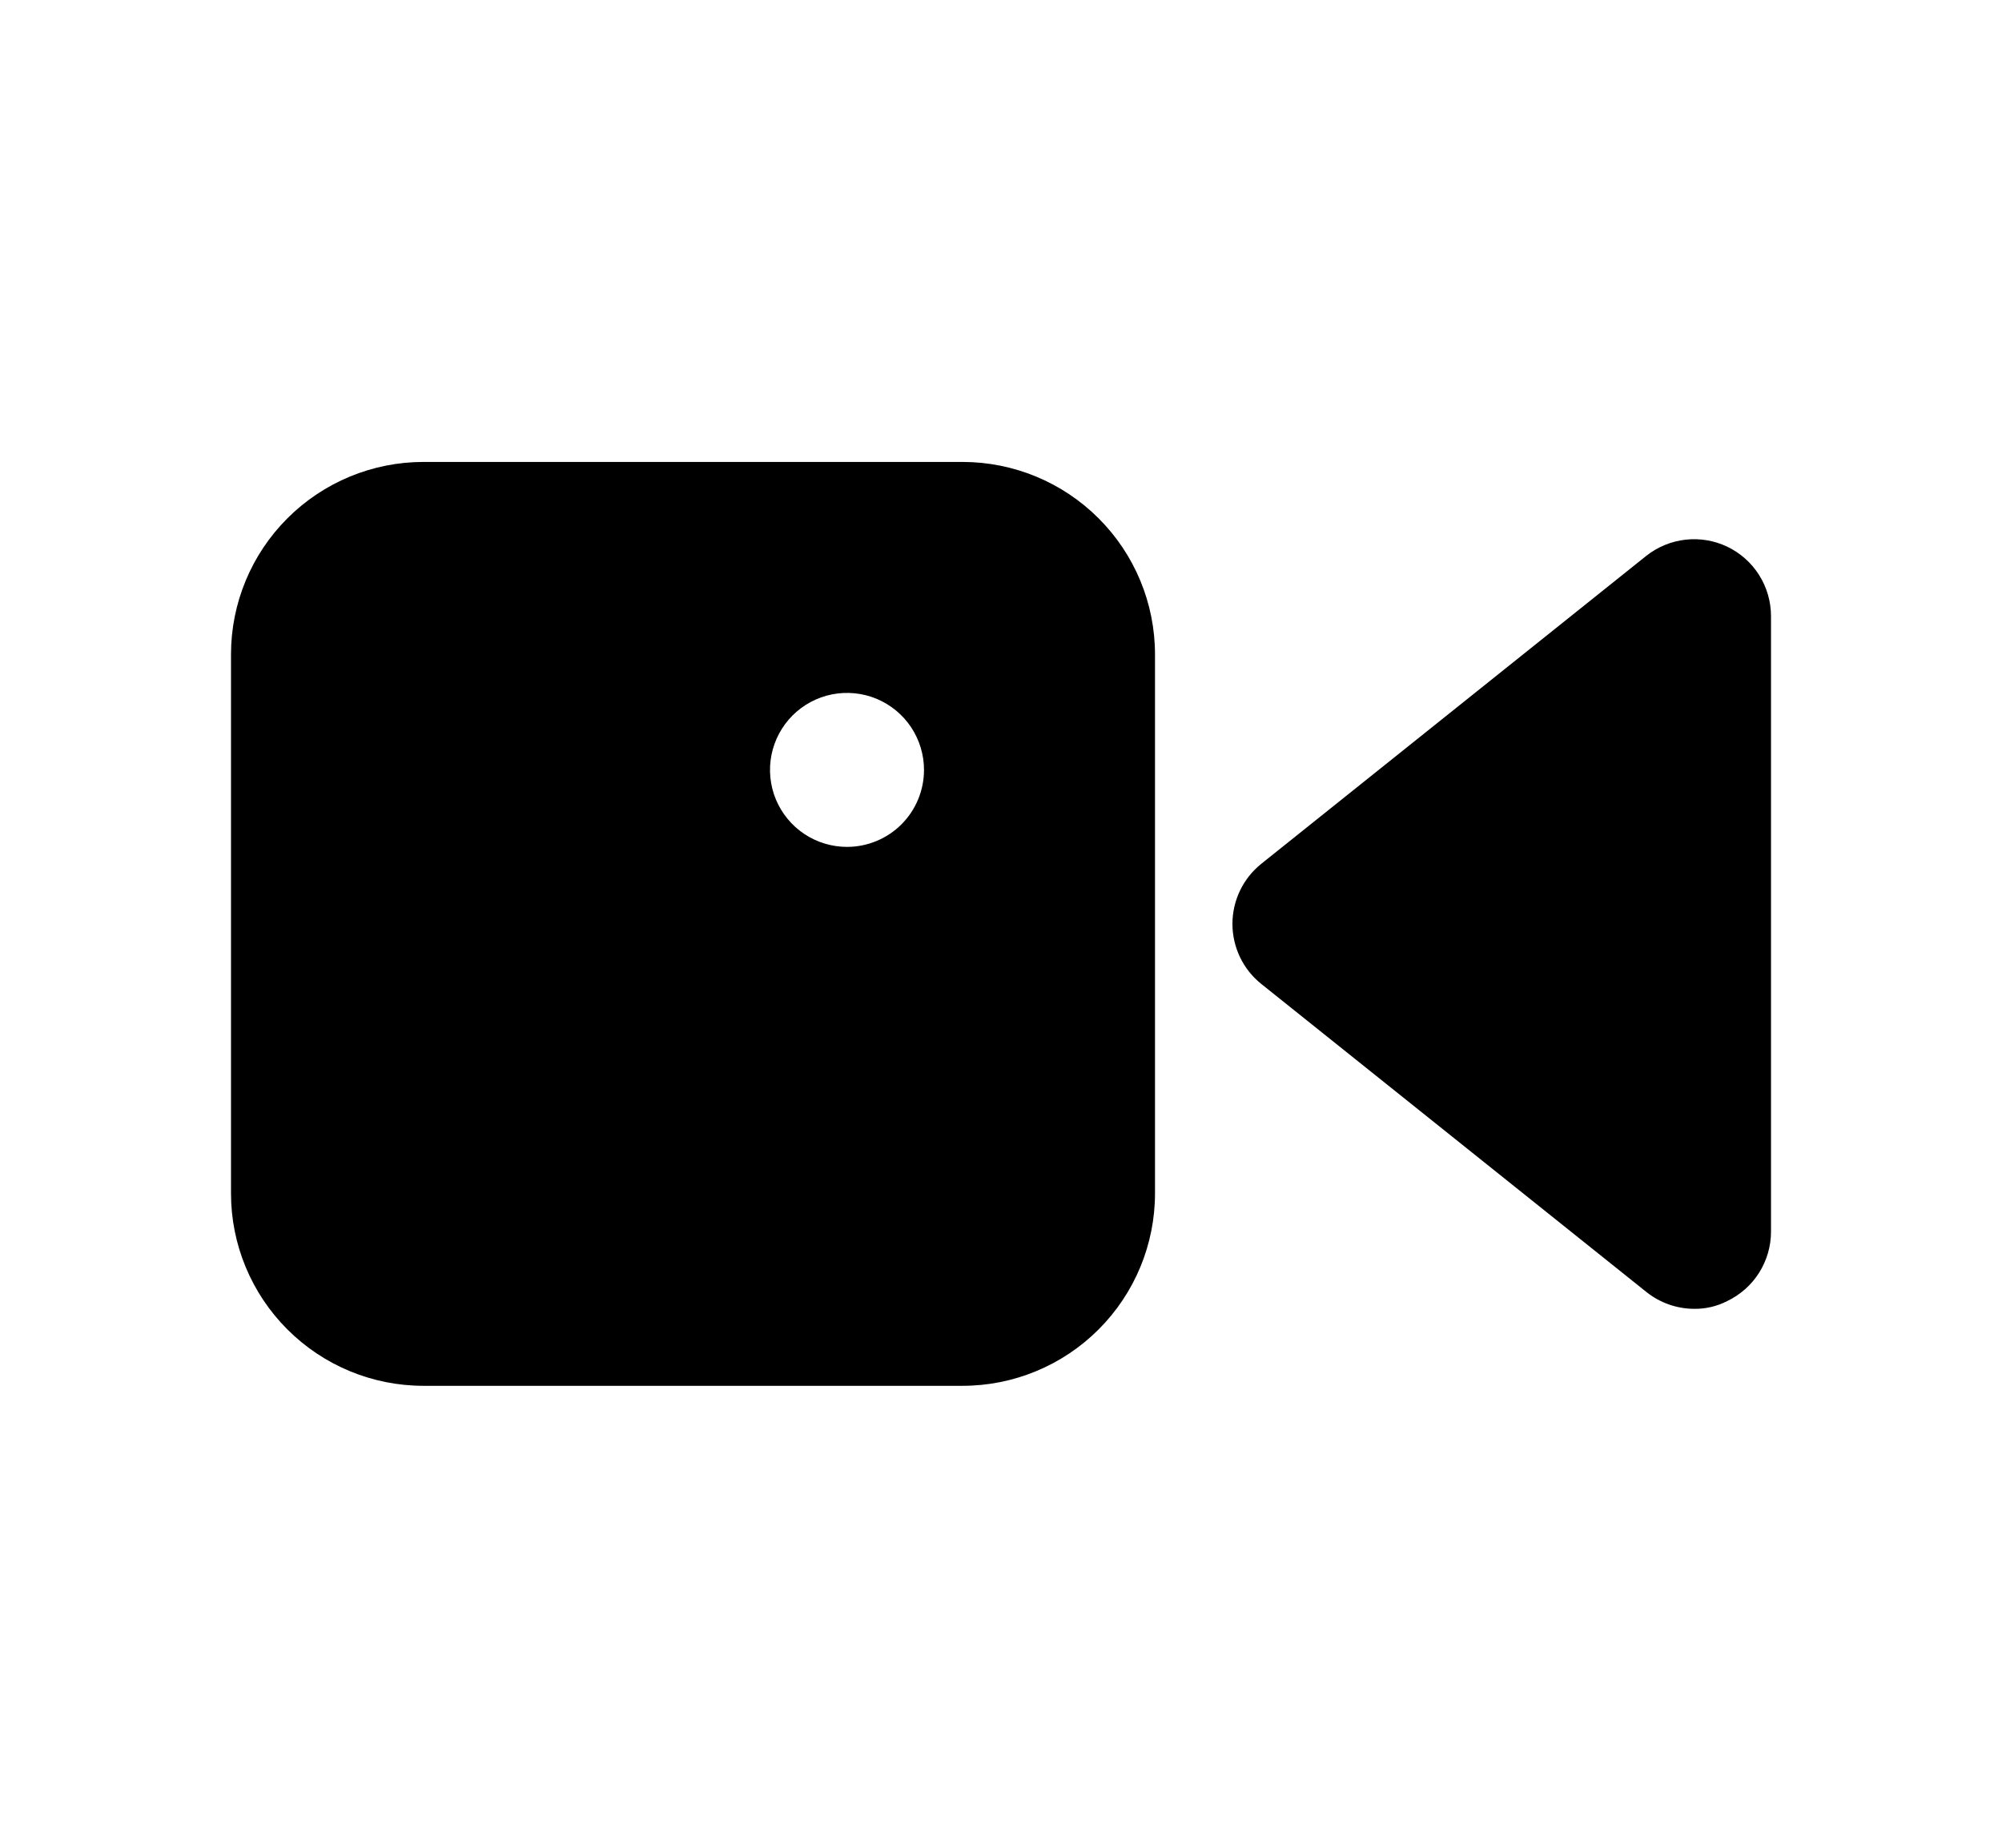 <svg width="65" height="60" viewBox="0 0 65 60" fill="white" xmlns="http://www.w3.org/2000/svg">
<path d="M57.5 20V40C57.499 40.471 57.364 40.932 57.112 41.331C56.86 41.729 56.5 42.047 56.075 42.25C55.743 42.42 55.373 42.506 55 42.5C54.436 42.497 53.89 42.303 53.45 41.95L40.95 31.95C40.658 31.716 40.422 31.419 40.26 31.081C40.099 30.744 40.014 30.374 40.014 30C40.014 29.626 40.099 29.256 40.26 28.919C40.422 28.581 40.658 28.284 40.95 28.05L53.45 18.05C53.816 17.76 54.256 17.578 54.72 17.525C55.184 17.472 55.653 17.55 56.075 17.75C56.5 17.953 56.86 18.271 57.112 18.669C57.364 19.068 57.499 19.529 57.5 20Z" fill="#white"/>
<path d="M31.25 15H13.75C12.092 15 10.503 15.659 9.331 16.831C8.158 18.003 7.5 19.592 7.5 21.25V38.75C7.5 40.408 8.158 41.997 9.331 43.169C10.503 44.342 12.092 45 13.75 45H31.25C32.908 45 34.497 44.342 35.669 43.169C36.842 41.997 37.5 40.408 37.5 38.75V21.25C37.5 19.592 36.842 18.003 35.669 16.831C34.497 15.659 32.908 15 31.25 15V15ZM27.5 27.5C27.006 27.5 26.522 27.353 26.111 27.079C25.7 26.804 25.38 26.413 25.19 25.957C25.001 25.5 24.952 24.997 25.048 24.512C25.145 24.027 25.383 23.582 25.732 23.232C26.082 22.883 26.527 22.645 27.012 22.548C27.497 22.452 28 22.501 28.457 22.69C28.913 22.88 29.304 23.2 29.579 23.611C29.853 24.022 30 24.506 30 25C30 25.663 29.737 26.299 29.268 26.768C28.799 27.237 28.163 27.5 27.5 27.5Z" fill="#white"/>
</svg>
